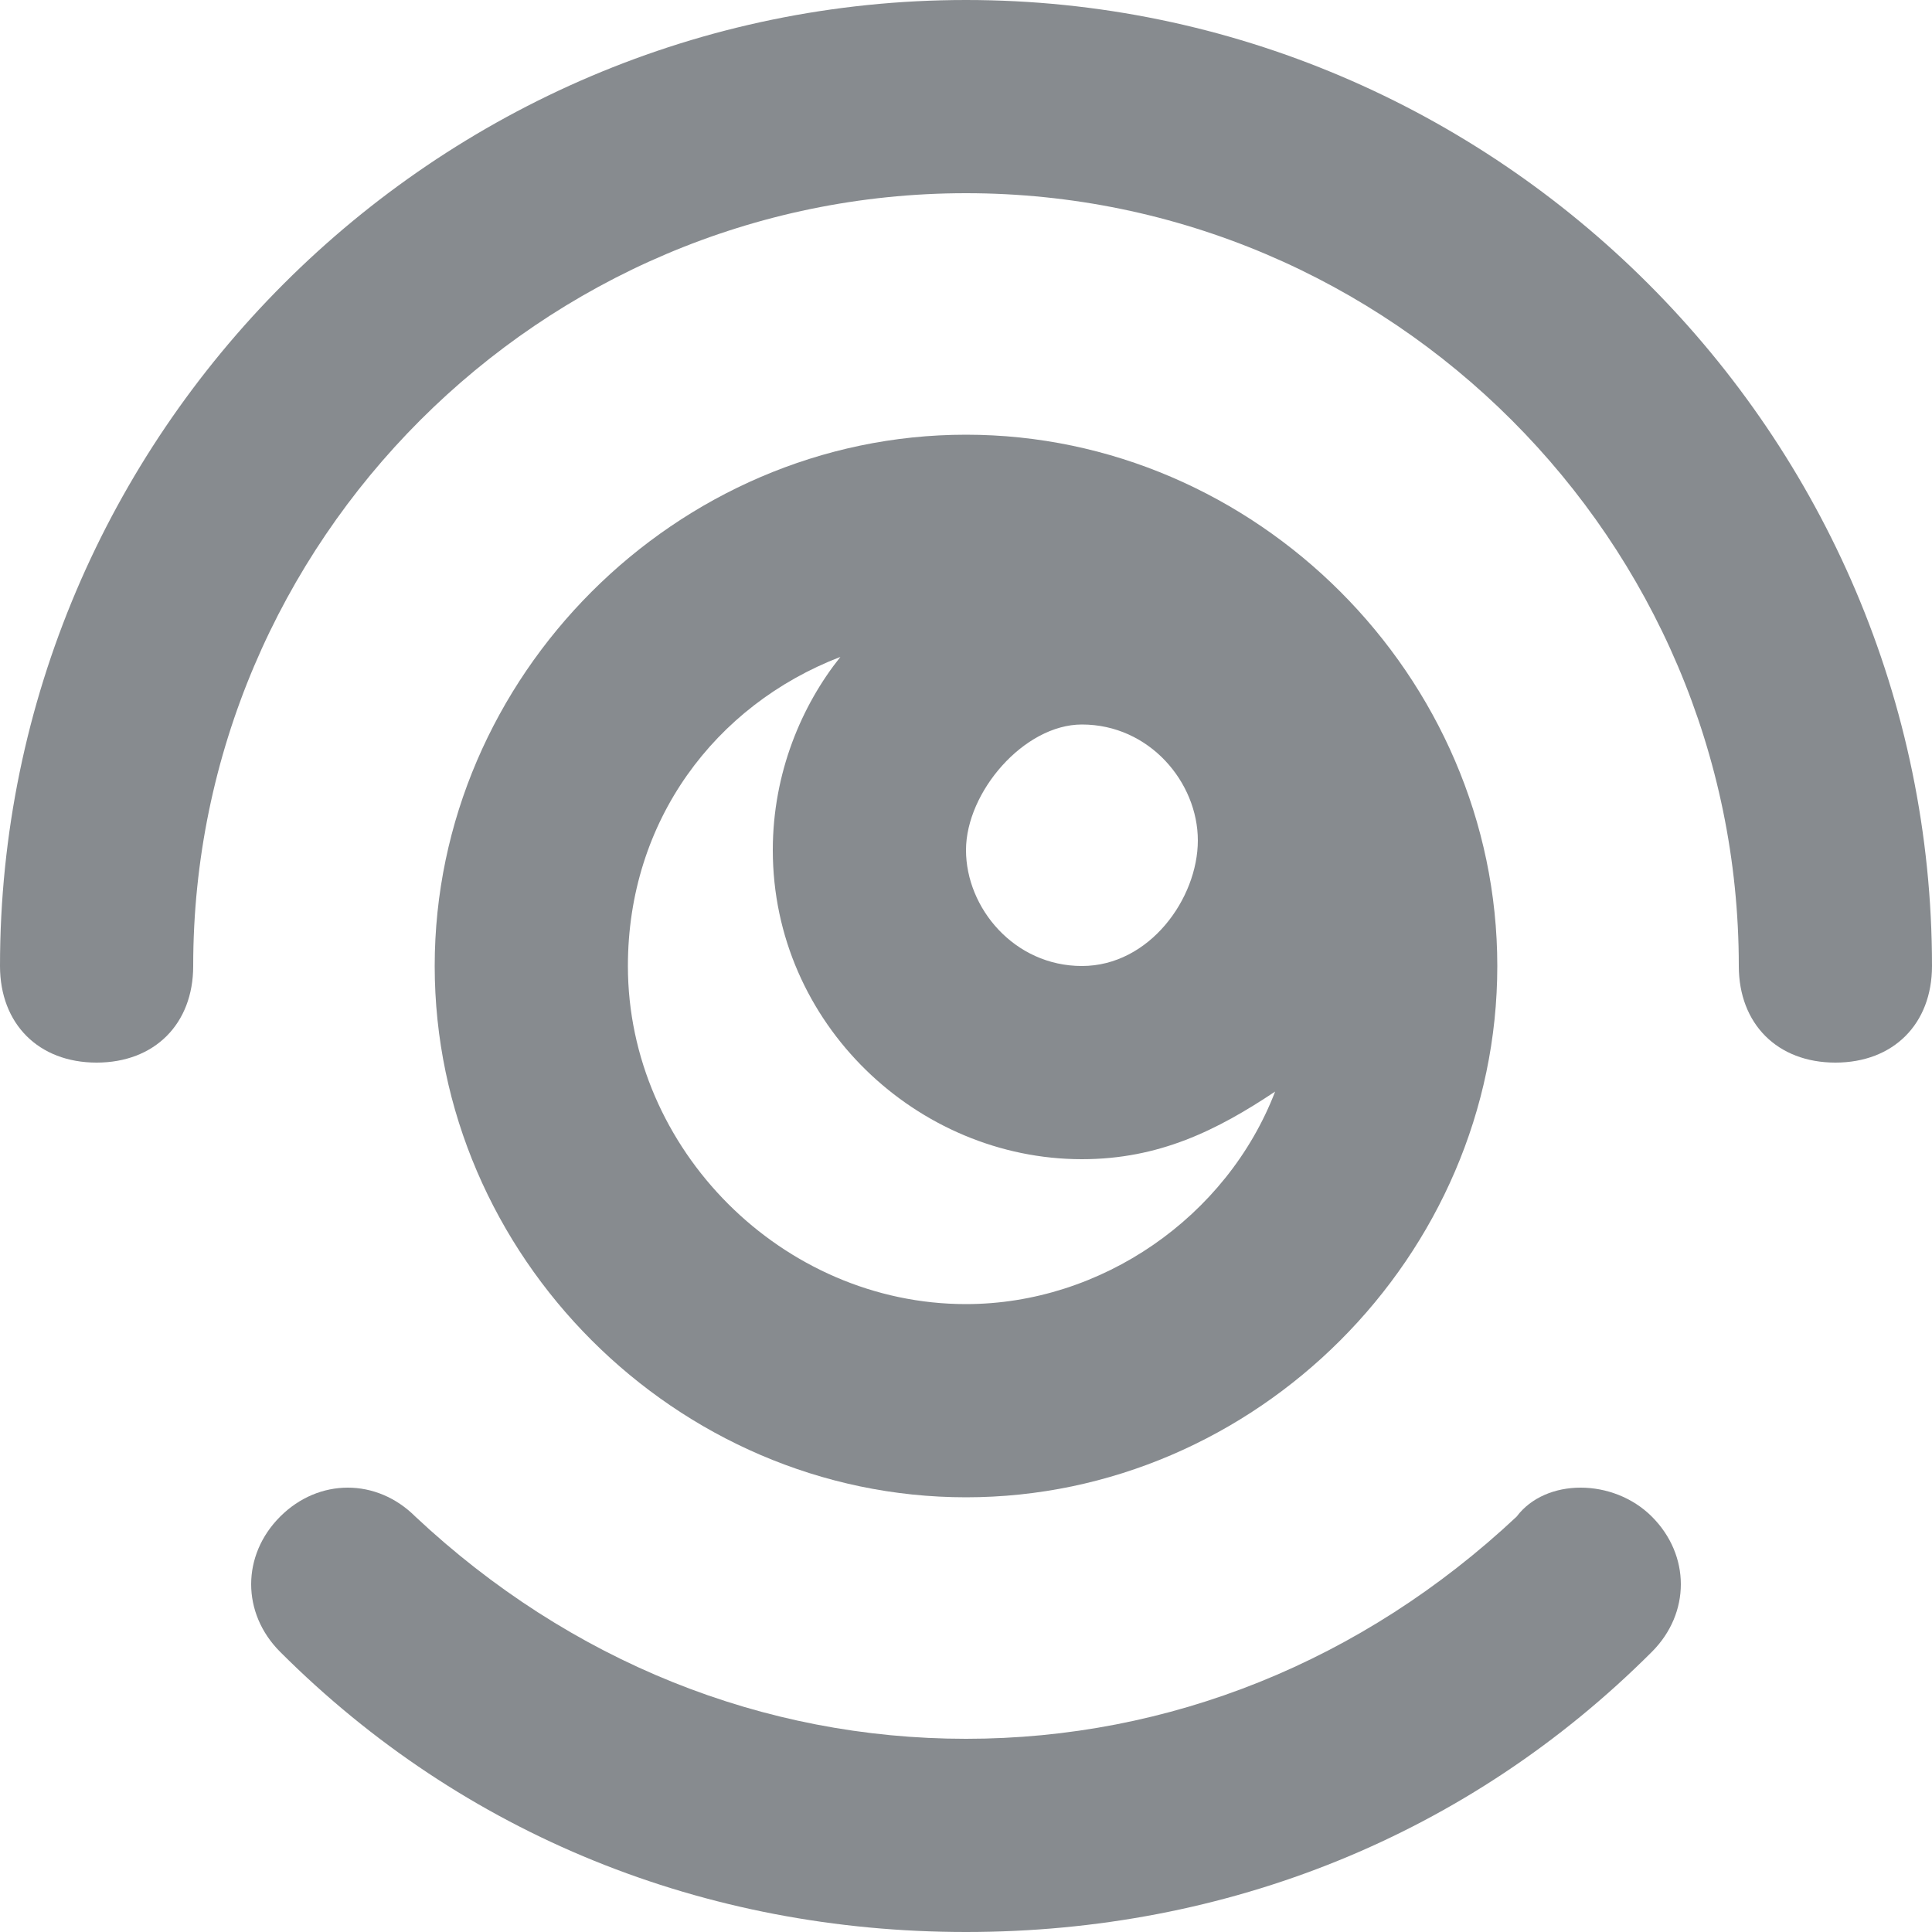 <?xml version="1.0" encoding="utf-8"?>
<!-- Generator: Adobe Illustrator 18.1.1, SVG Export Plug-In . SVG Version: 6.00 Build 0)  -->
<svg version="1.1" id="Layer_1" xmlns="http://www.w3.org/2000/svg" xmlns:xlink="http://www.w3.org/1999/xlink" x="0px" y="0px"
	 width="20px" height="20px" viewBox="0 0 20 20" enable-background="new 0 0 20 20" xml:space="preserve">
<g>
	<path fill="#878B8F" d="M10,0C4.5,0,0,4.5,0,10c0,0.6,0.4,1,1,1s1-0.4,1-1c0-4.4,3.6-8,8-8s8,3.6,8,8c0,0.6,0.4,1,1,1s1-0.4,1-1
		C20,4.5,15.5,0,10,0z"/>
	<path fill="#878B8F" d="M15.5,10c0-3-2.5-5.5-5.5-5.5S4.5,7,4.5,10S7,15.5,10,15.5S15.5,13,15.5,10z M11.2,7.5
		c0.7,0,1.2,0.6,1.2,1.2S11.9,10,11.2,10S10,9.4,10,8.8S10.6,7.5,11.2,7.5z M6.5,10c0-1.5,0.9-2.7,2.2-3.2C8.3,7.3,8,8,8,8.8
		c0,1.8,1.5,3.2,3.2,3.2c0.8,0,1.4-0.3,2-0.7c-0.5,1.3-1.8,2.2-3.2,2.2C8.1,13.5,6.5,11.9,6.5,10z"/>
	<path fill="#878B8F" d="M15.7,15.7C14.1,17.2,12.1,18,10,18s-4.1-0.8-5.7-2.3c-0.4-0.4-1-0.4-1.4,0c-0.4,0.4-0.4,1,0,1.4
		C4.8,19,7.3,20,10,20s5.2-1,7.1-2.9c0.4-0.4,0.4-1,0-1.4C16.7,15.3,16,15.3,15.7,15.7z"/>
</g>
</svg>
